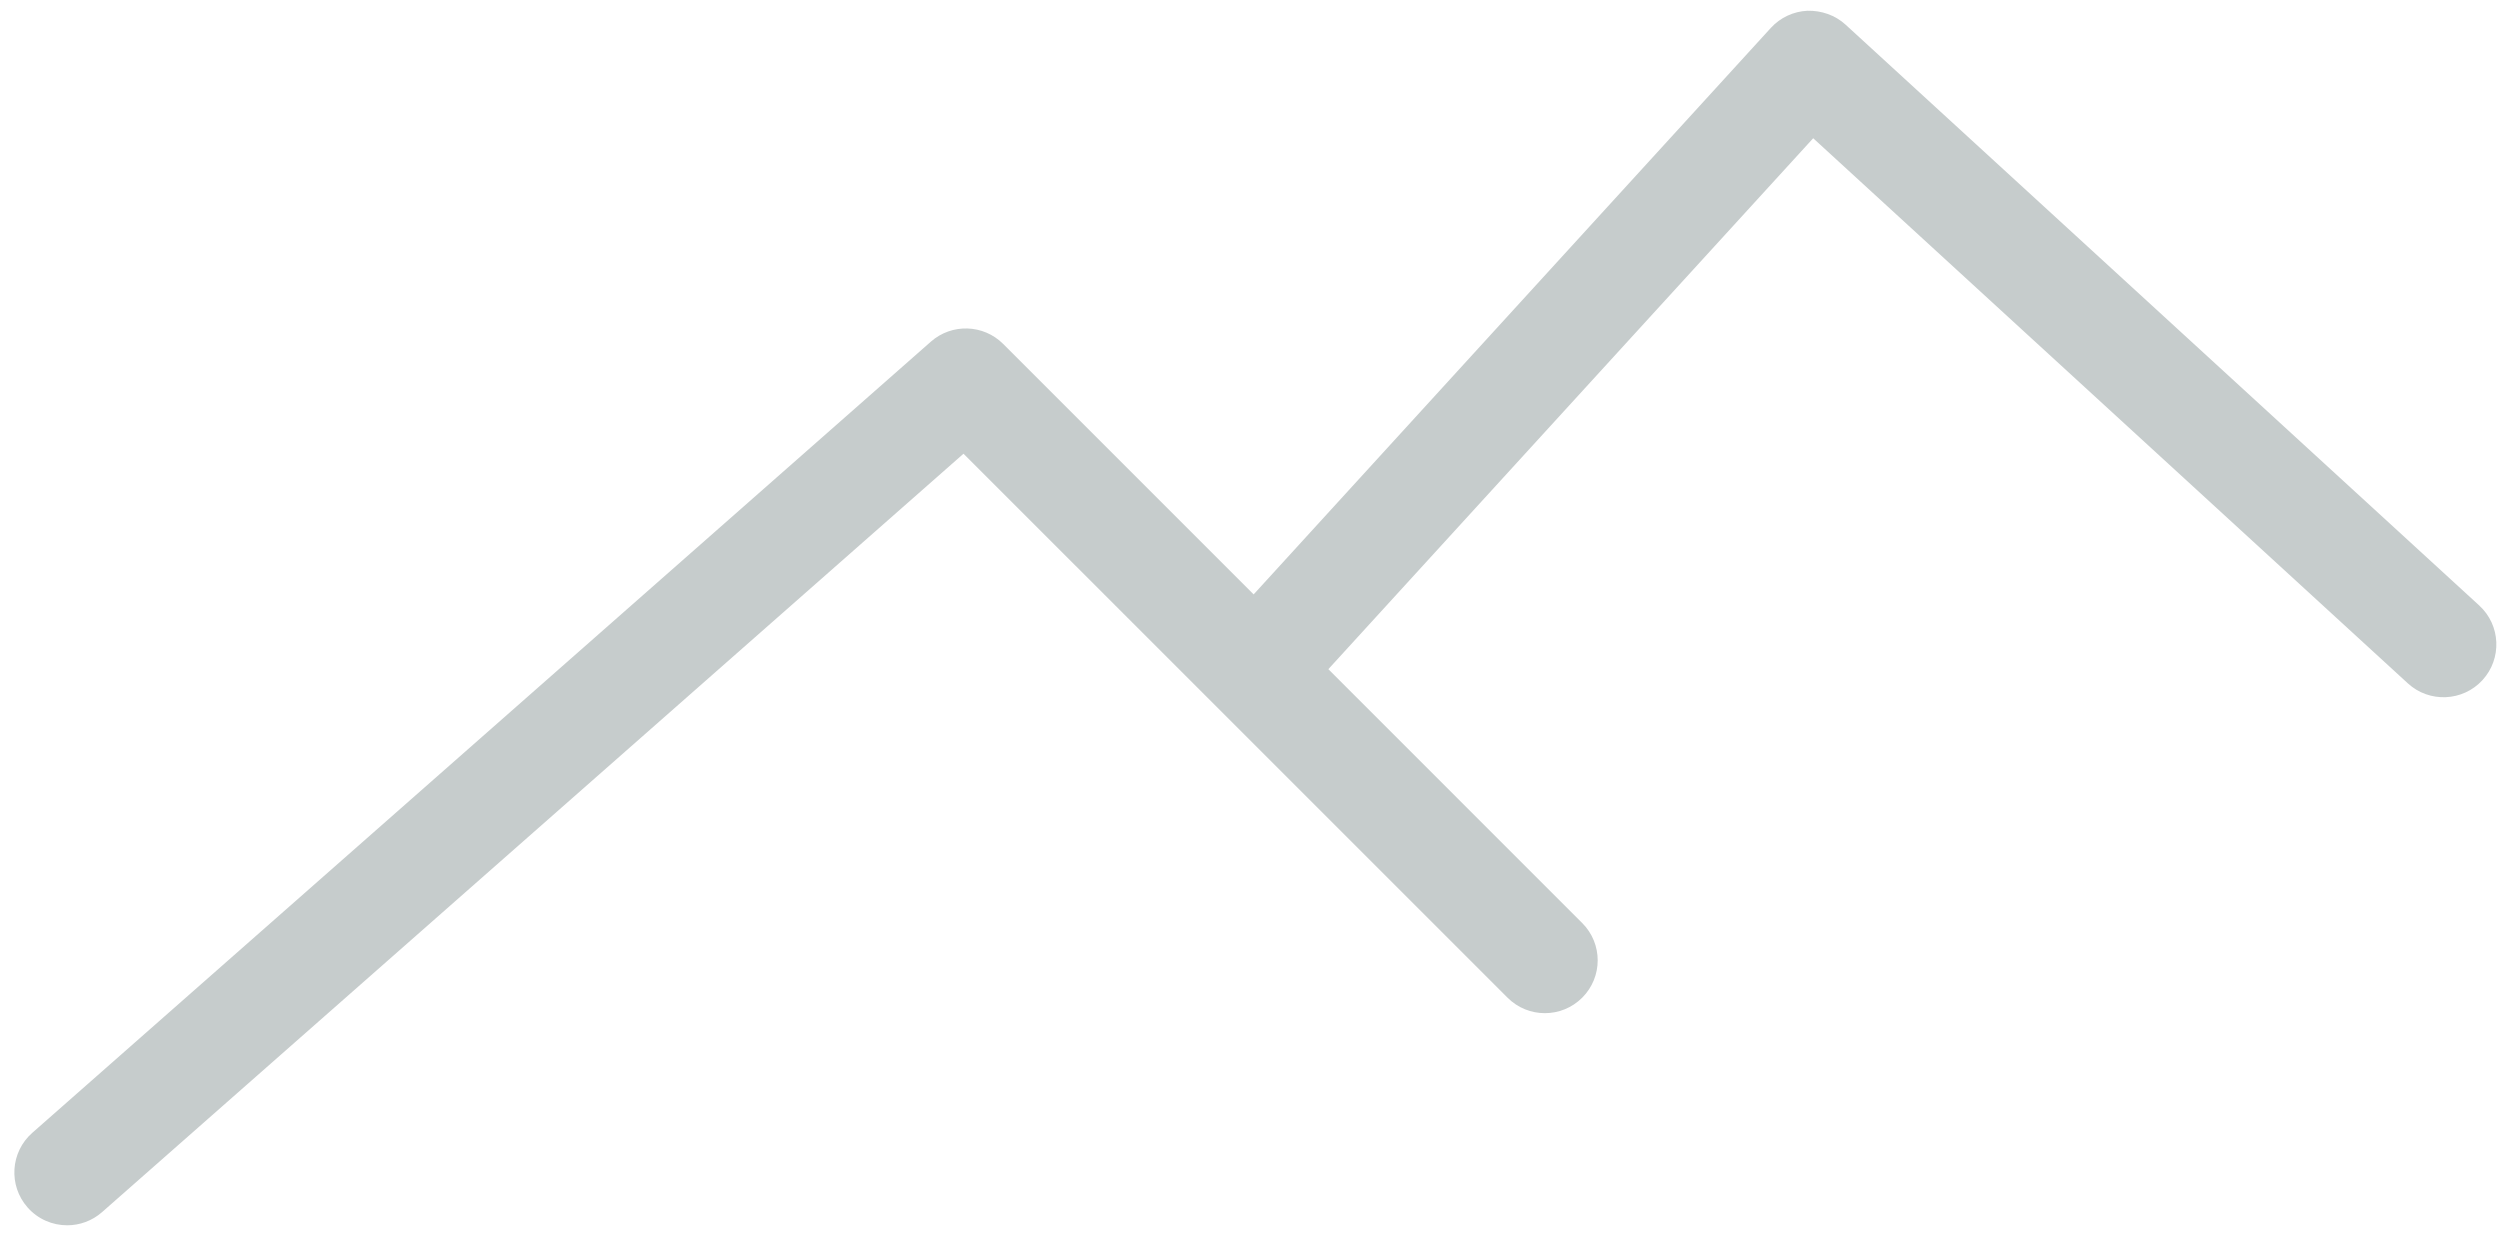 <?xml version="1.0" encoding="UTF-8" standalone="no"?><svg width='162' height='80' viewBox='0 0 162 80' fill='none' xmlns='http://www.w3.org/2000/svg'>
<path d='M4.354 79.399C5.155 79.399 5.962 79.118 6.612 78.547L62.435 29.401L97.688 64.65C99.026 65.988 101.189 65.988 102.527 64.65C103.865 63.312 103.865 61.15 102.527 59.812L86.078 43.362L117.495 8.958L156.03 44.283C157.423 45.559 159.589 45.463 160.865 44.071C162.141 42.678 162.049 40.512 160.653 39.235L119.589 1.594C118.918 0.981 118.025 0.676 117.125 0.697C116.218 0.738 115.363 1.138 114.75 1.809L81.236 38.517L65.005 22.286C63.725 21.01 61.679 20.945 60.324 22.136L2.092 73.407C0.672 74.656 0.535 76.819 1.784 78.239C2.462 79.009 3.406 79.399 4.354 79.399Z' fill='#C6CCCC'/>
</svg>
